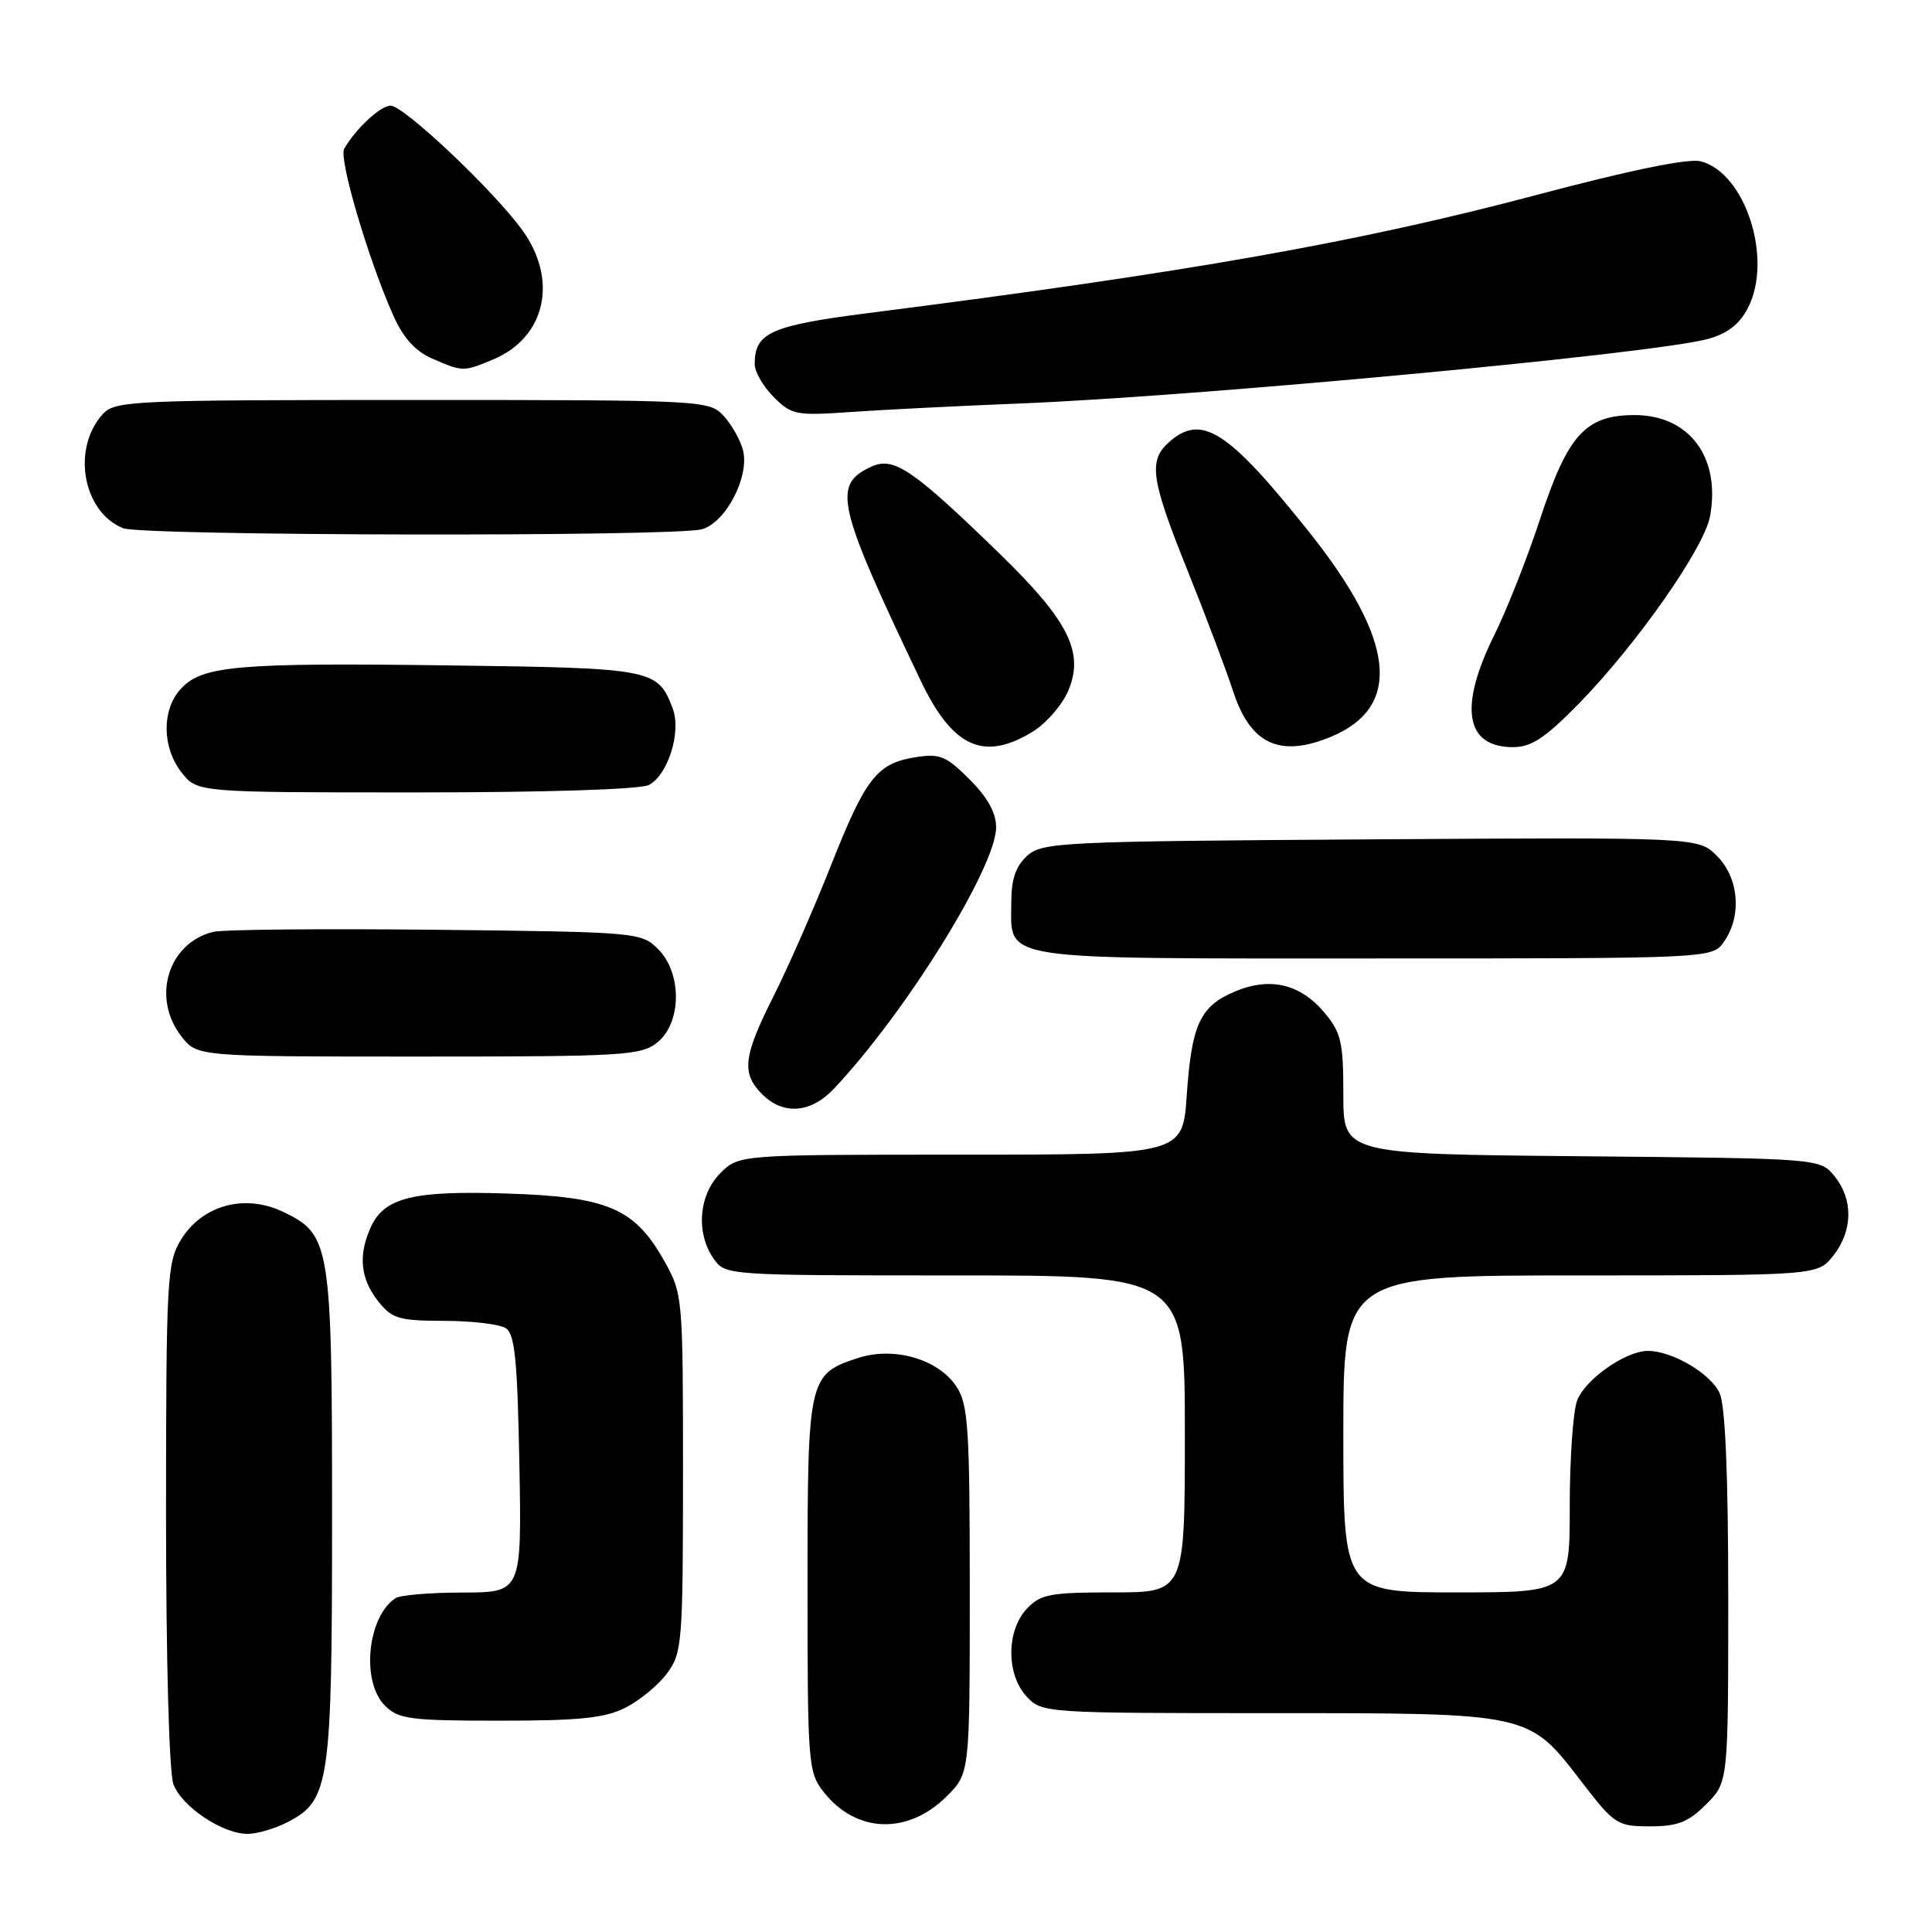 <?xml version="1.0" encoding="UTF-8" standalone="no"?>
<!DOCTYPE svg PUBLIC "-//W3C//DTD SVG 1.1//EN" "http://www.w3.org/Graphics/SVG/1.1/DTD/svg11.dtd" >
<svg xmlns="http://www.w3.org/2000/svg" xmlns:xlink="http://www.w3.org/1999/xlink" version="1.1" viewBox="0 0 256 256">
 <g >
 <path fill="currentColor"
d=" M 38.13 241.43 C 43.68 238.56 44.00 236.35 44.00 201.00 C 44.00 164.81 43.80 163.56 37.48 160.56 C 32.39 158.14 26.76 159.70 23.96 164.30 C 22.13 167.30 22.01 169.56 22.00 200.68 C 22.00 219.83 22.41 234.95 22.98 236.43 C 24.11 239.41 29.47 242.99 32.80 243.00 C 34.06 243.00 36.46 242.30 38.13 241.43 Z  M 125.45 238.01 C 128.50 234.96 128.50 234.96 128.50 210.69 C 128.50 189.27 128.29 186.10 126.75 183.75 C 124.35 180.08 118.43 178.37 113.63 179.96 C 107.11 182.11 107.00 182.62 107.00 210.09 C 107.00 233.75 107.09 234.84 109.14 237.45 C 113.44 242.92 120.30 243.16 125.45 238.01 Z  M 226.08 239.08 C 229.00 236.15 229.00 236.15 229.00 211.62 C 229.00 195.41 228.61 186.25 227.86 184.60 C 226.68 182.00 221.57 179.00 218.35 179.00 C 215.41 179.01 210.04 182.77 208.98 185.57 C 208.44 186.98 208.00 193.28 208.00 199.57 C 208.00 211.00 208.00 211.00 193.00 211.00 C 178.00 211.00 178.00 211.00 178.00 190.00 C 178.00 169.00 178.00 169.00 209.43 169.00 C 240.85 169.00 240.85 169.00 242.93 166.37 C 245.52 163.07 245.58 158.94 243.09 155.86 C 241.18 153.50 241.18 153.50 209.59 153.21 C 178.00 152.92 178.00 152.92 178.00 145.04 C 178.00 138.06 177.71 136.81 175.47 134.15 C 172.30 130.38 168.29 129.43 163.68 131.36 C 159.02 133.31 157.90 135.71 157.25 145.13 C 156.71 153.00 156.71 153.00 127.31 153.00 C 97.91 153.00 97.91 153.00 95.45 155.45 C 92.58 158.33 92.18 163.39 94.56 166.78 C 96.11 168.99 96.23 169.00 126.56 169.00 C 157.00 169.00 157.00 169.00 157.00 190.00 C 157.00 211.00 157.00 211.00 147.54 211.00 C 139.09 211.00 137.86 211.24 136.04 213.19 C 133.33 216.10 133.33 221.90 136.04 224.81 C 138.05 226.97 138.50 227.00 168.14 227.00 C 202.97 227.00 202.49 226.89 209.60 236.14 C 213.93 241.76 214.30 242.00 218.64 242.00 C 222.30 242.00 223.71 241.45 226.08 239.08 Z  M 82.93 226.25 C 84.81 225.29 87.29 223.23 88.43 221.67 C 90.39 219.01 90.50 217.54 90.50 195.17 C 90.50 171.77 90.47 171.45 88.00 167.05 C 84.09 160.10 80.54 158.58 67.22 158.15 C 54.71 157.74 50.92 158.68 49.13 162.61 C 47.45 166.30 47.75 169.41 50.07 172.37 C 51.94 174.74 52.81 175.00 58.82 175.02 C 62.50 175.02 66.17 175.46 67.00 175.98 C 68.22 176.74 68.56 180.15 68.82 193.96 C 69.13 211.00 69.13 211.00 61.32 211.02 C 57.02 211.02 53.00 211.36 52.40 211.77 C 48.67 214.25 47.83 222.83 51.00 226.00 C 52.80 227.80 54.33 228.00 66.25 228.00 C 76.89 228.00 80.18 227.65 82.93 226.25 Z  M 110.51 144.25 C 120.02 134.16 131.96 114.92 131.99 109.65 C 132.00 107.71 130.87 105.67 128.47 103.27 C 125.36 100.16 124.52 99.82 121.28 100.34 C 116.17 101.17 114.71 103.05 110.06 114.79 C 107.82 120.45 104.41 128.21 102.49 132.02 C 98.47 139.99 98.22 142.22 101.00 145.00 C 103.79 147.79 107.44 147.51 110.51 144.25 Z  M 87.12 138.11 C 90.34 135.50 90.38 128.94 87.20 125.76 C 84.99 123.54 84.45 123.49 57.73 123.20 C 42.76 123.04 29.49 123.16 28.23 123.48 C 22.23 124.98 20.05 132.26 24.07 137.37 C 26.15 140.00 26.15 140.00 55.46 140.00 C 82.74 140.00 84.94 139.87 87.12 138.11 Z  M 228.44 124.78 C 230.83 121.37 230.42 116.33 227.51 113.42 C 225.03 110.94 225.03 110.94 181.62 111.22 C 140.55 111.48 138.09 111.60 136.10 113.40 C 134.59 114.78 134.00 116.51 134.00 119.58 C 134.00 127.38 131.54 127.00 182.01 127.00 C 226.89 127.00 226.89 127.00 228.44 124.78 Z  M 85.99 104.01 C 88.54 102.64 90.31 96.94 89.13 93.85 C 87.15 88.65 86.52 88.52 59.62 88.17 C 31.46 87.80 26.82 88.20 23.98 91.25 C 21.41 94.02 21.45 99.03 24.07 102.37 C 26.15 105.00 26.15 105.00 55.14 105.00 C 72.41 105.00 84.88 104.60 85.99 104.01 Z  M 136.81 96.97 C 138.63 95.86 140.77 93.39 141.57 91.48 C 143.69 86.41 141.57 82.22 132.43 73.34 C 120.96 62.20 118.44 60.48 115.49 61.82 C 110.24 64.22 110.83 66.80 122.00 90.20 C 126.23 99.04 130.33 100.92 136.81 96.97 Z  M 176.40 97.61 C 185.85 93.66 184.88 84.80 173.42 70.44 C 162.65 56.93 159.17 54.73 154.83 58.65 C 152.15 61.08 152.52 63.58 157.37 75.63 C 159.77 81.61 162.48 88.80 163.40 91.61 C 165.69 98.64 169.61 100.44 176.40 97.61 Z  M 209.19 93.25 C 216.80 85.48 225.79 72.66 226.58 68.45 C 228.04 60.64 223.86 55.00 216.60 55.00 C 210.10 55.00 207.75 57.58 204.06 68.80 C 202.38 73.92 199.65 80.83 198.00 84.16 C 193.27 93.70 194.15 99.00 200.48 99.00 C 202.91 99.00 204.75 97.79 209.19 93.25 Z  M 93.00 70.13 C 96.14 69.28 99.33 63.18 98.46 59.69 C 98.11 58.32 96.95 56.25 95.88 55.10 C 93.96 53.04 93.25 53.00 54.62 53.00 C 17.45 53.00 15.22 53.10 13.61 54.88 C 9.47 59.45 10.97 67.84 16.31 69.99 C 18.84 71.01 89.26 71.14 93.00 70.13 Z  M 135.00 53.47 C 158.62 52.54 219.00 46.89 226.24 44.93 C 228.88 44.22 230.47 43.00 231.61 40.80 C 234.96 34.31 231.26 22.86 225.33 21.37 C 223.72 20.96 215.87 22.57 203.65 25.82 C 179.90 32.12 157.58 36.07 115.00 41.49 C 102.11 43.14 100.00 44.09 100.00 48.24 C 100.00 49.26 101.13 51.23 102.52 52.61 C 104.90 54.99 105.49 55.10 112.77 54.59 C 117.02 54.29 127.03 53.79 135.00 53.47 Z  M 65.33 47.64 C 72.32 44.71 74.02 37.05 69.14 30.40 C 65.24 25.08 53.50 14.00 51.76 14.00 C 50.42 14.00 47.09 17.09 45.60 19.73 C 44.87 21.03 48.82 34.43 52.11 41.80 C 53.43 44.77 55.04 46.55 57.26 47.51 C 61.33 49.28 61.39 49.28 65.33 47.64 Z "/>
</g>
</svg>